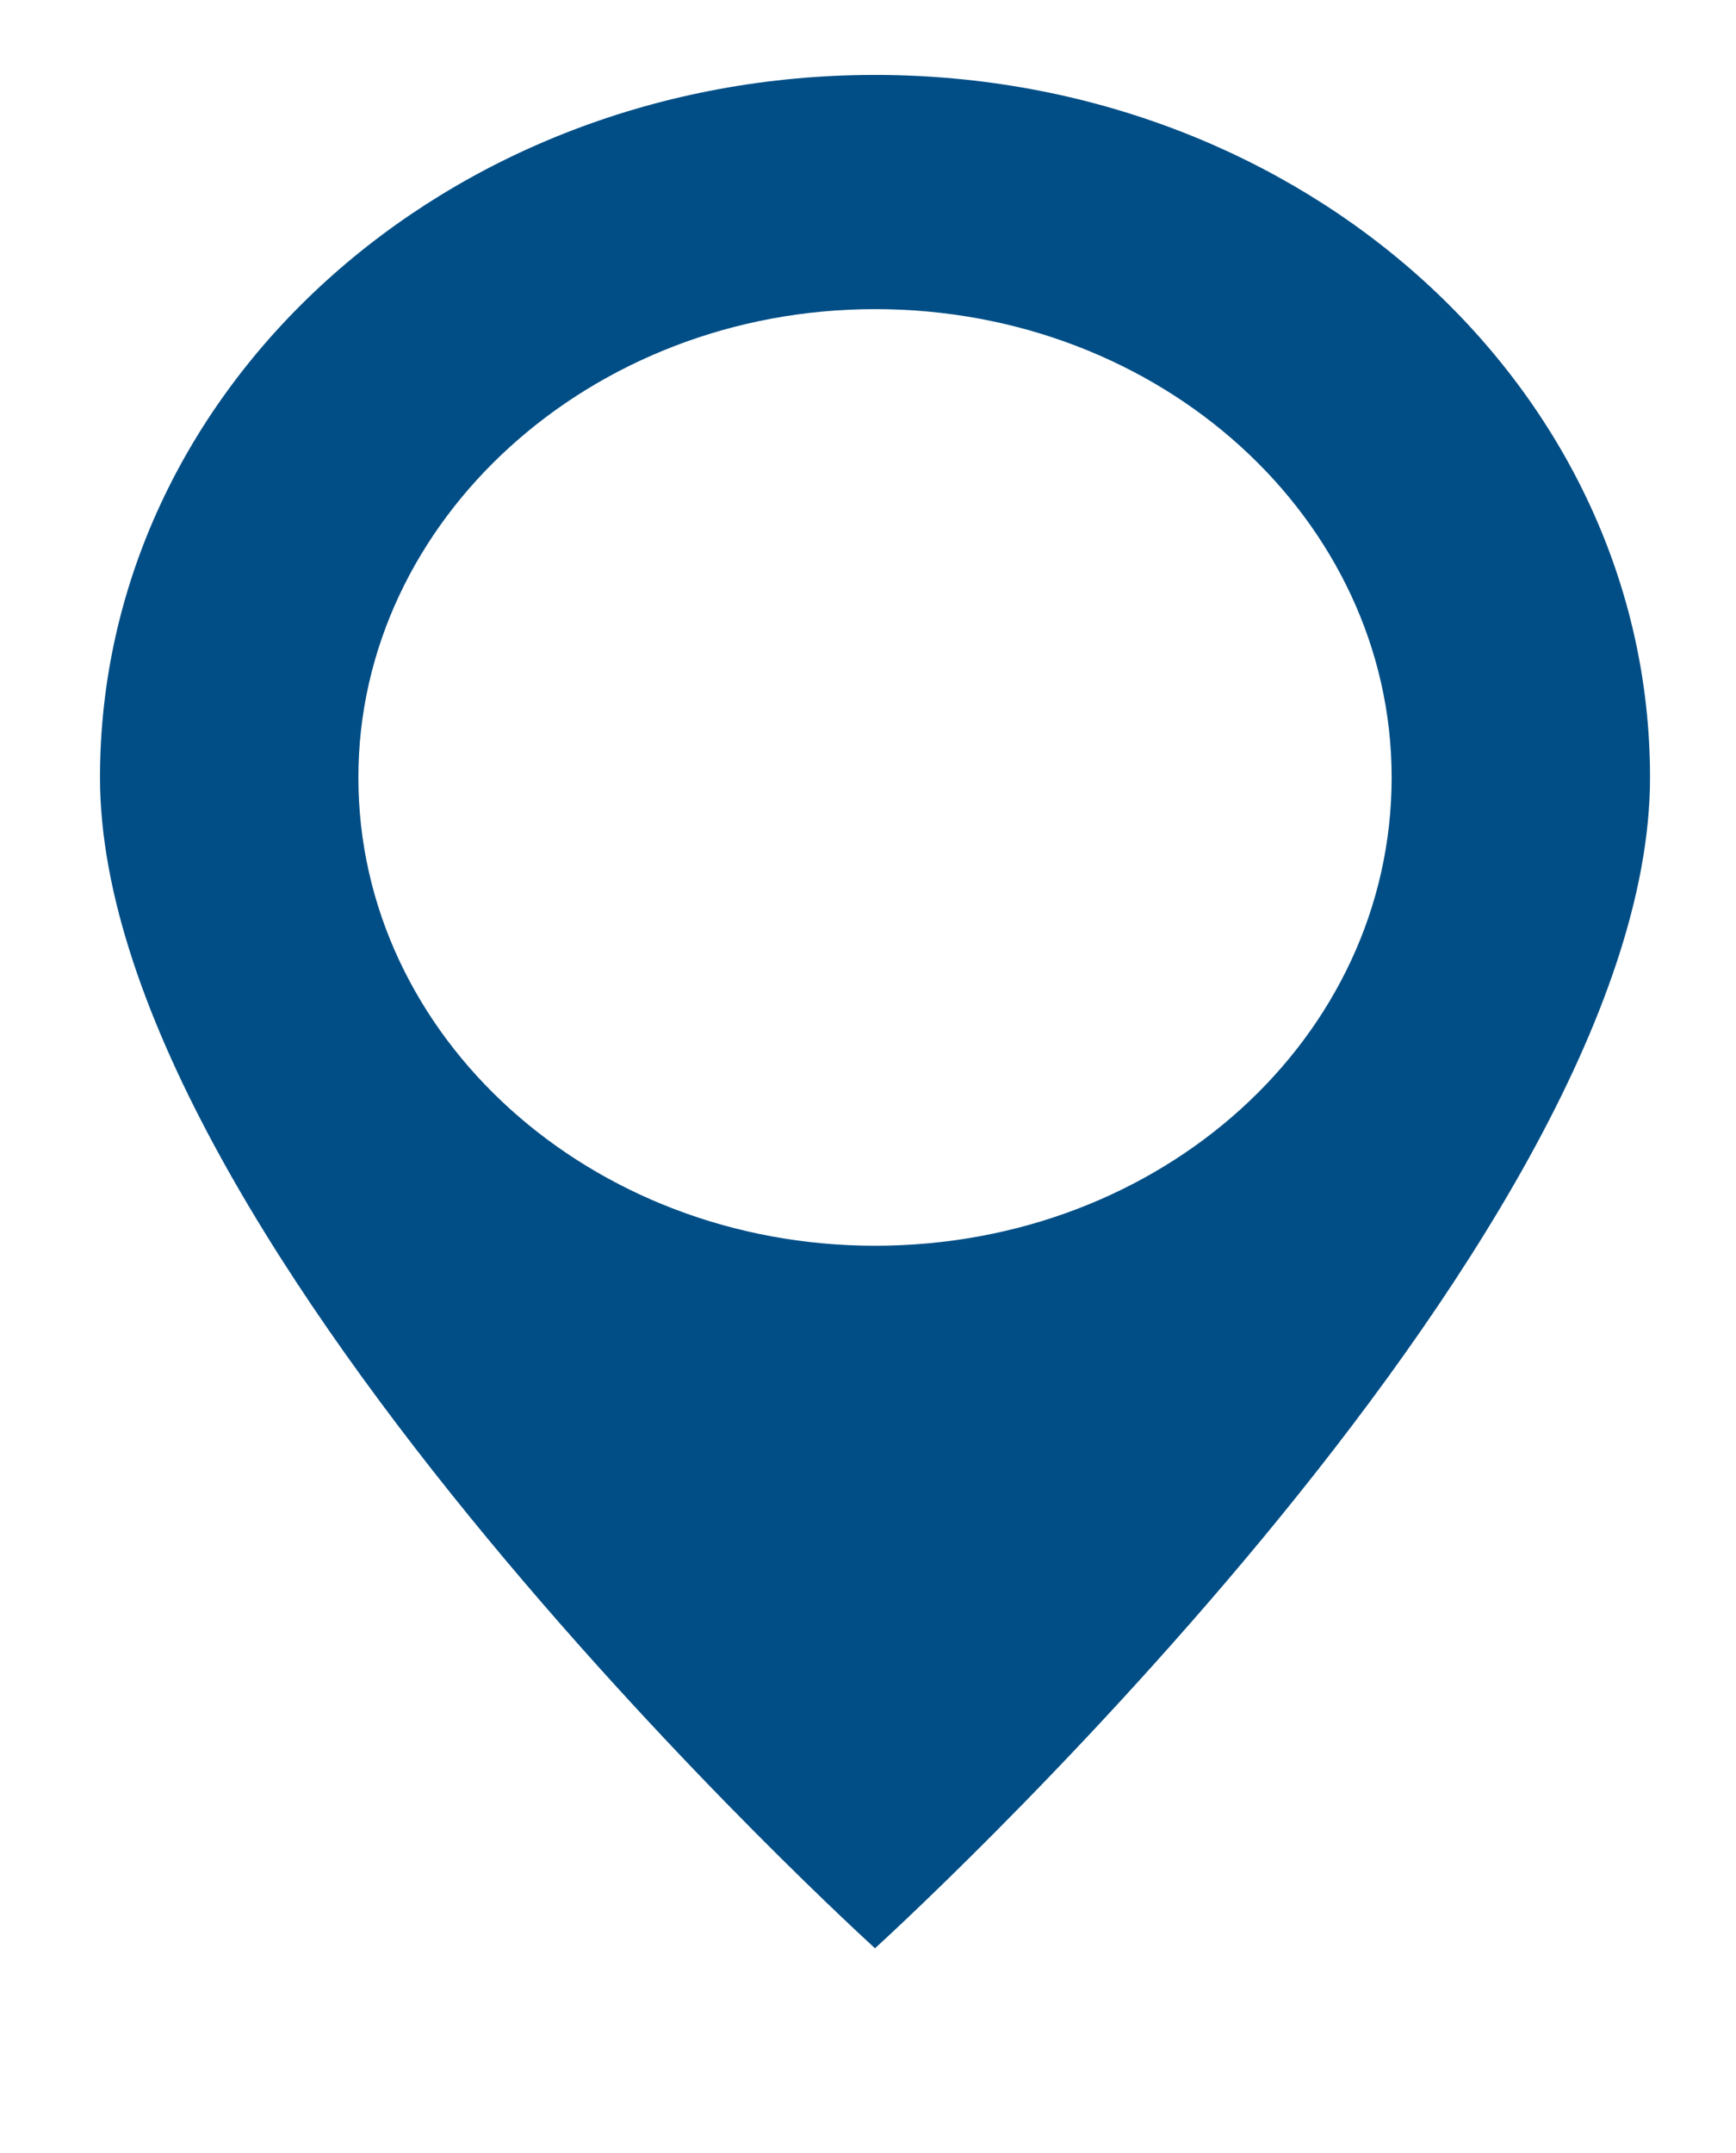 <svg width="25" height="31" viewBox="0 0 25 31" fill="none" xmlns="http://www.w3.org/2000/svg">
<g id="search 2">
<g id="&#240;&#159;&#166;&#134; icon &#34;map marker&#34;">
<path id="Vector" d="M12.601 1.079C6.425 1.079 1.44 5.597 1.44 11.194C1.44 17.937 12.601 28.052 12.601 28.052C12.601 28.052 23.762 17.937 23.762 11.194C23.762 5.597 18.777 1.079 12.601 1.079ZM12.601 4.451C16.73 4.451 20.041 7.485 20.041 11.194C20.041 14.936 16.73 17.937 12.601 17.937C8.509 17.937 5.161 14.936 5.161 11.194C5.161 7.485 8.509 4.451 12.601 4.451Z" fill="#014E86"/>
</g>
</g>
</svg>
